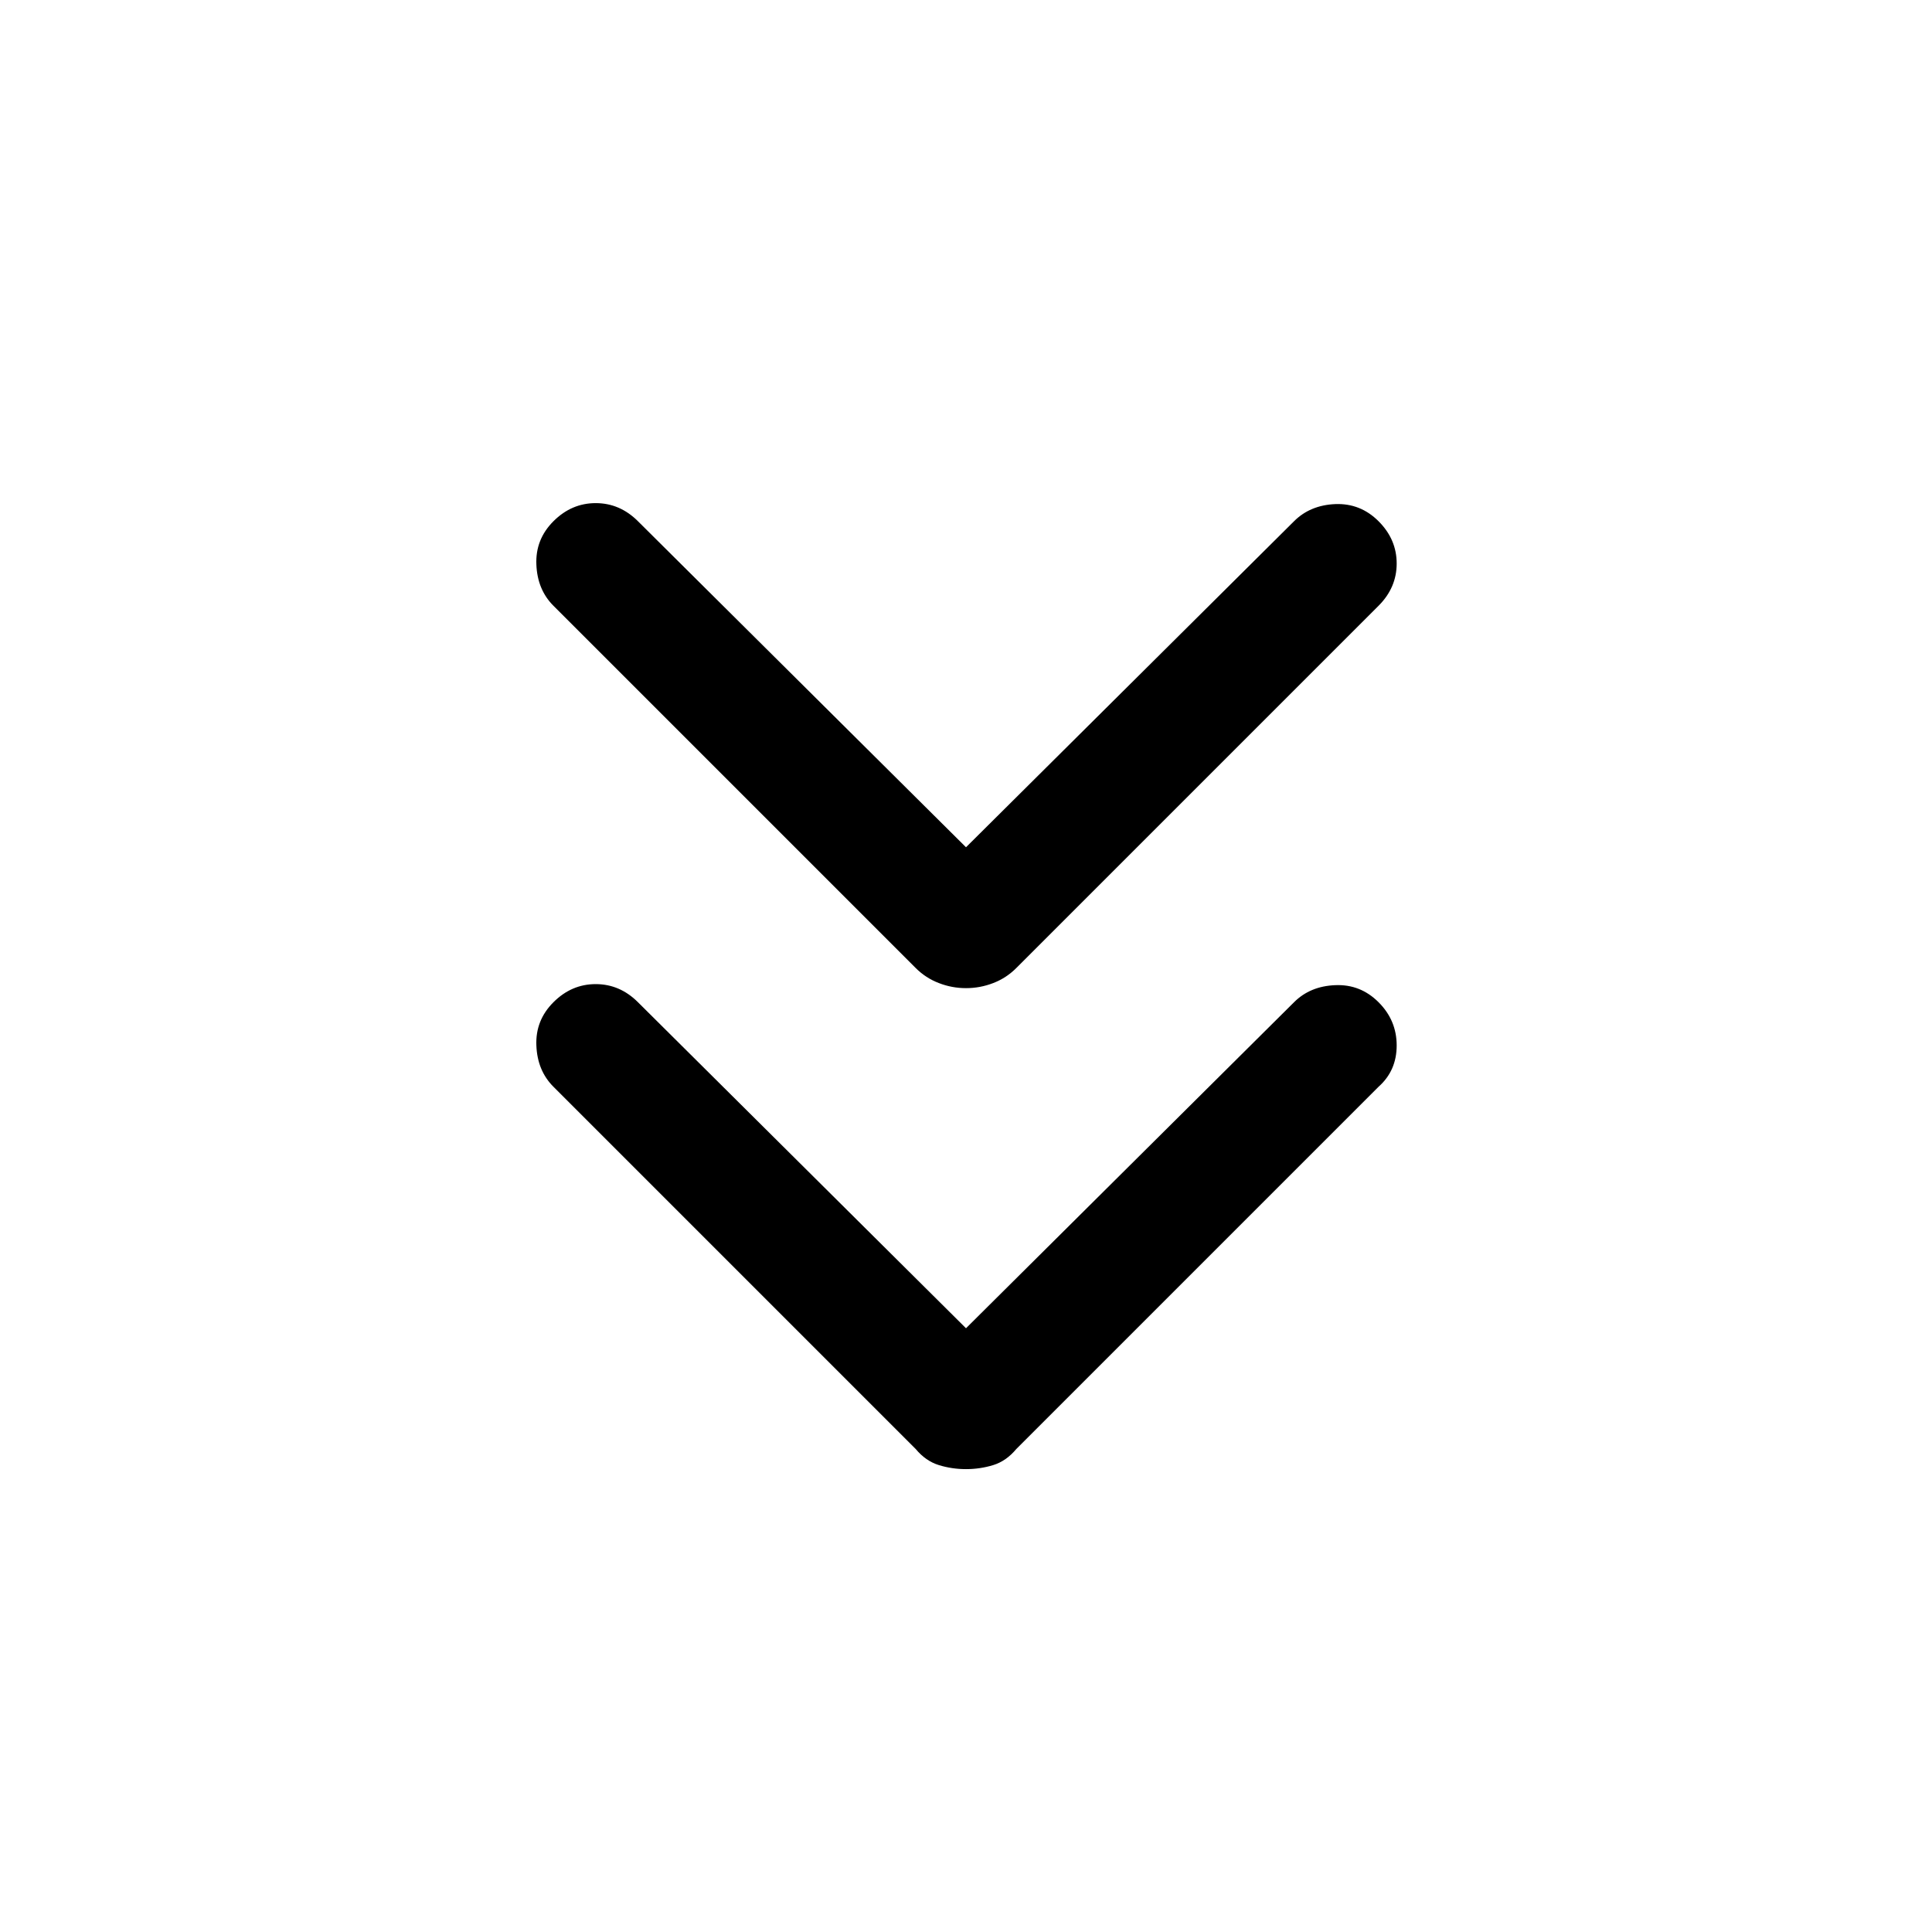 <svg xmlns="http://www.w3.org/2000/svg" height="24" width="24"><path d="M12 12.275q-.175 0-.337-.063-.163-.062-.288-.187l-4.5-4.5q-.2-.2-.212-.513-.013-.312.212-.537.225-.225.525-.225.3 0 .525.225L12 10.525l4.075-4.05q.2-.2.513-.213.312-.012.537.213.225.225.225.525 0 .3-.225.525l-4.5 4.5q-.125.125-.287.187-.163.063-.338.063Zm0 5.975q-.175 0-.337-.05-.163-.05-.288-.2l-4.5-4.5q-.2-.2-.212-.513-.013-.312.212-.537.225-.225.525-.225.3 0 .525.225L12 16.5l4.075-4.05q.2-.2.513-.212.312-.013.537.212.225.225.225.537 0 .313-.225.513l-4.5 4.5q-.125.15-.287.2-.163.05-.338.05Z"/></svg>